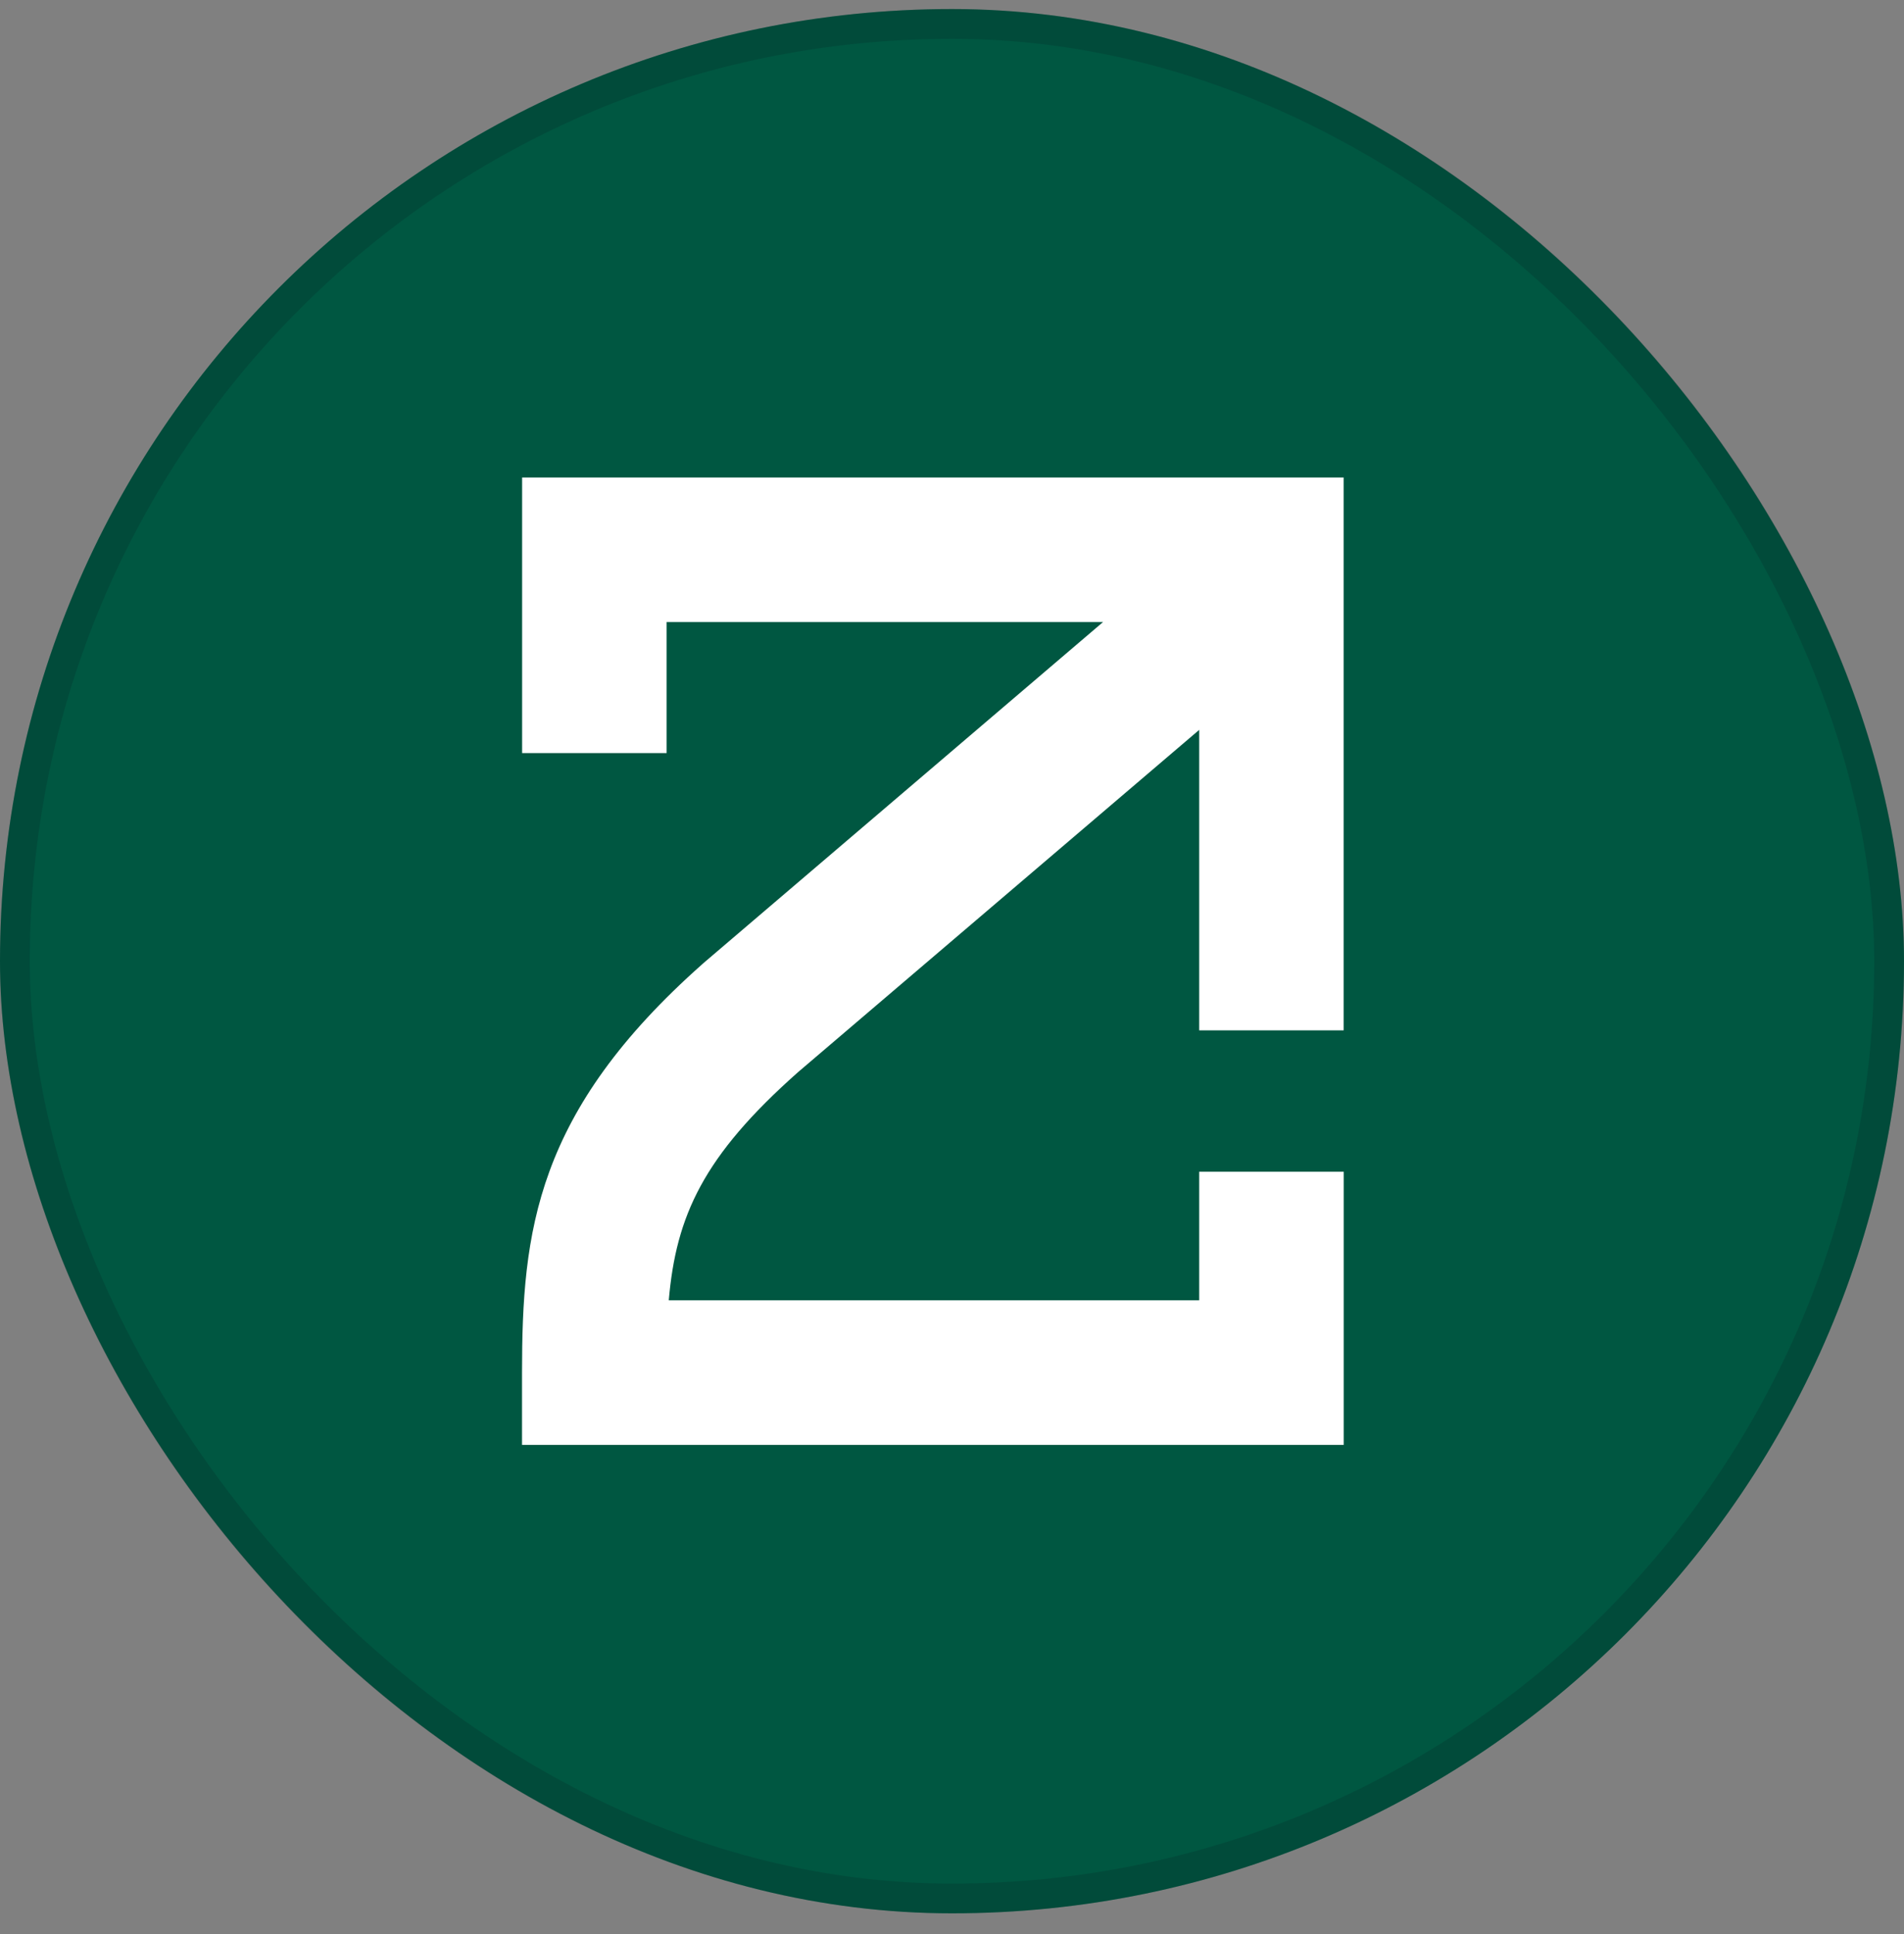 <svg width="64" height="65" viewBox="0 0 64 65" fill="none" xmlns="http://www.w3.org/2000/svg">
<rect x="0" y="0" width="64" height="65" fill="#808080" stroke="none"/>
<rect y="0.304" width="64" height="64" rx="32" fill="#005741"/>
<rect x="0.5" y="0.804" width="63" height="63" rx="31.5" stroke="#070B14" stroke-opacity="0.15"/>
<path d="M40.309 39.377V43.699H22.48C22.726 40.854 23.644 38.853 26.818 36.039L40.309 24.53V34.629H45.165V16.048H17.55V25.31H22.407V20.905H37.078L23.653 32.362L23.62 32.392C17.994 37.374 17.547 41.394 17.547 46.132V48.559H45.167V39.38H40.31L40.309 39.377Z" fill="white"/>
</svg>
